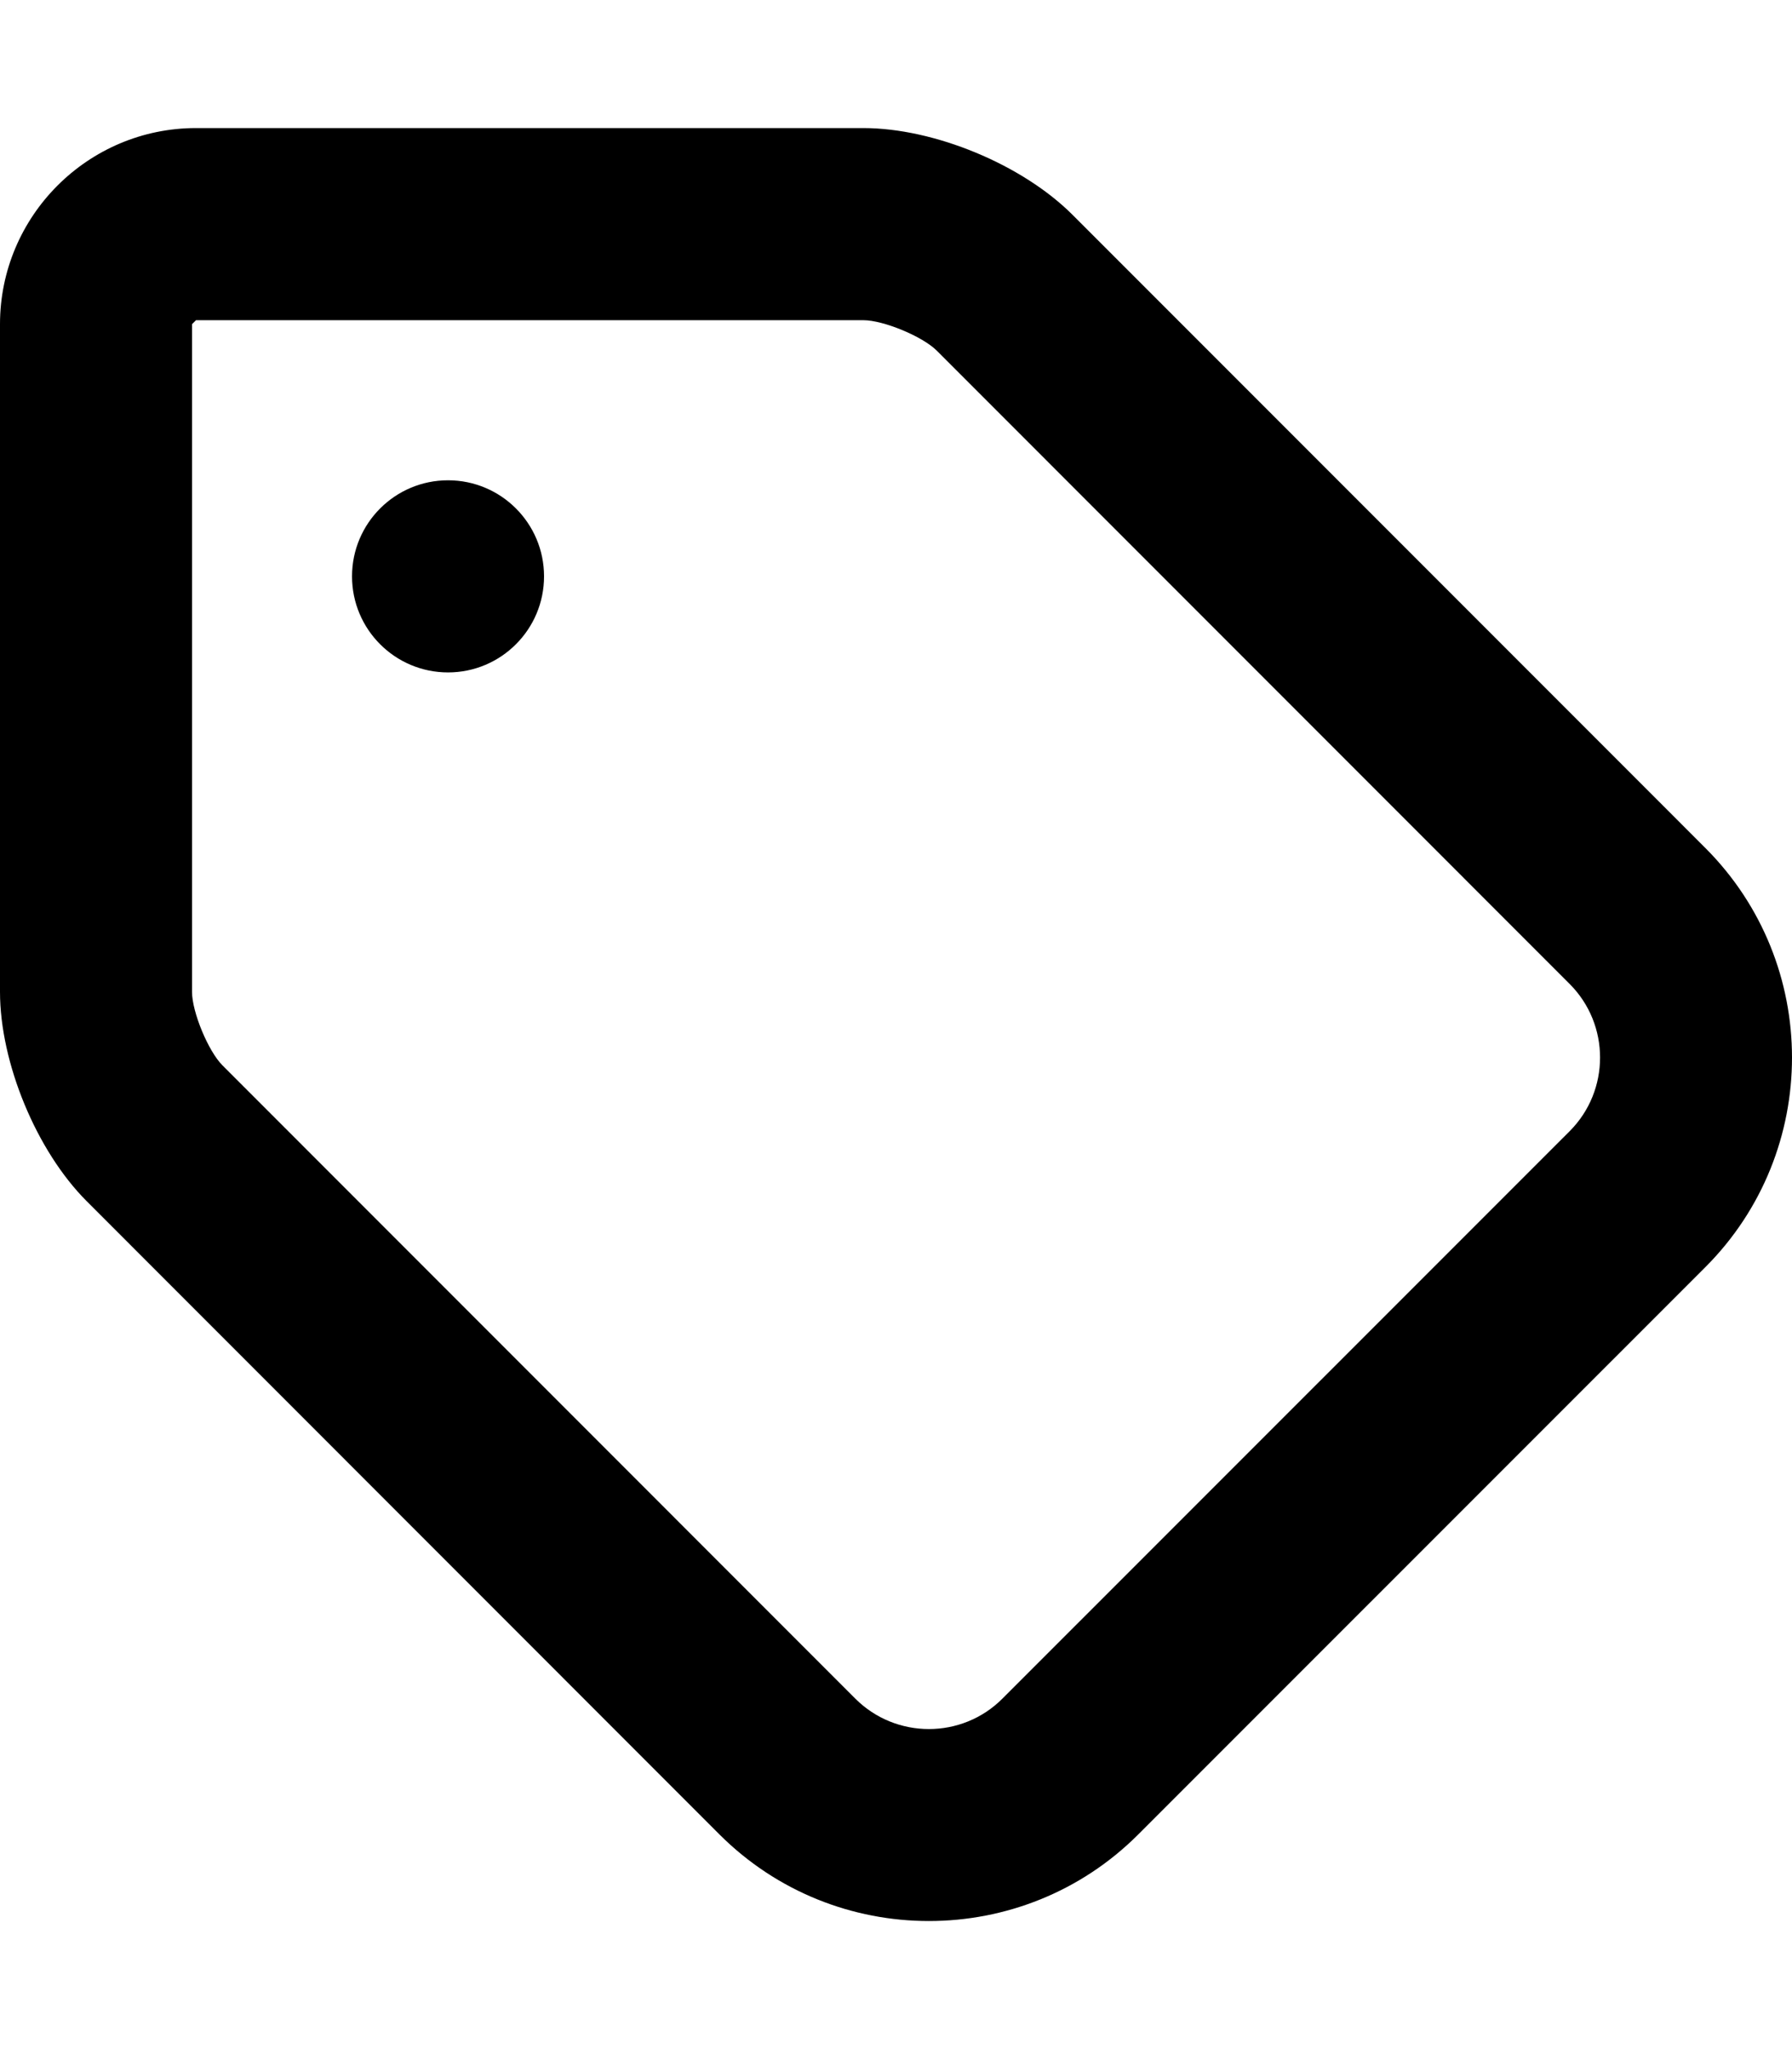 <svg xmlns="http://www.w3.org/2000/svg"
     viewBox="0 0 448 512"><!-- Font Awesome Pro 6.0.0-alpha2 by @fontawesome - https://fontawesome.com License - https://fontawesome.com/license (Commercial License) -->
    <path d="M426.363 211.909L268.132 53.674C255.568 41.11 233.566 32 215.815 32H49.004C21.986 32 0 53.987 0 81.005V247.819C0 265.571 9.11 287.574 21.674 300.137L179.89 458.388C194.329 472.796 213.268 480 232.222 480C251.177 480 270.132 472.796 284.555 458.373L426.379 316.577C455.21 287.714 455.21 240.772 426.363 211.909ZM392.423 282.636L250.615 424.416C240.489 434.573 223.956 434.558 213.83 424.432L55.614 266.196C52.051 262.634 48.004 252.851 48.004 247.819V81.005L49.004 80.005H215.815C220.846 80.005 230.628 84.052 234.191 87.615L392.408 245.85C402.549 255.992 402.549 272.494 392.423 282.636ZM136.011 144.012C136.011 157.271 125.26 168.014 112.009 168.014S88.007 157.271 88.007 144.012S98.758 120.009 112.009 120.009S136.011 130.753 136.011 144.012Z"/>
</svg>